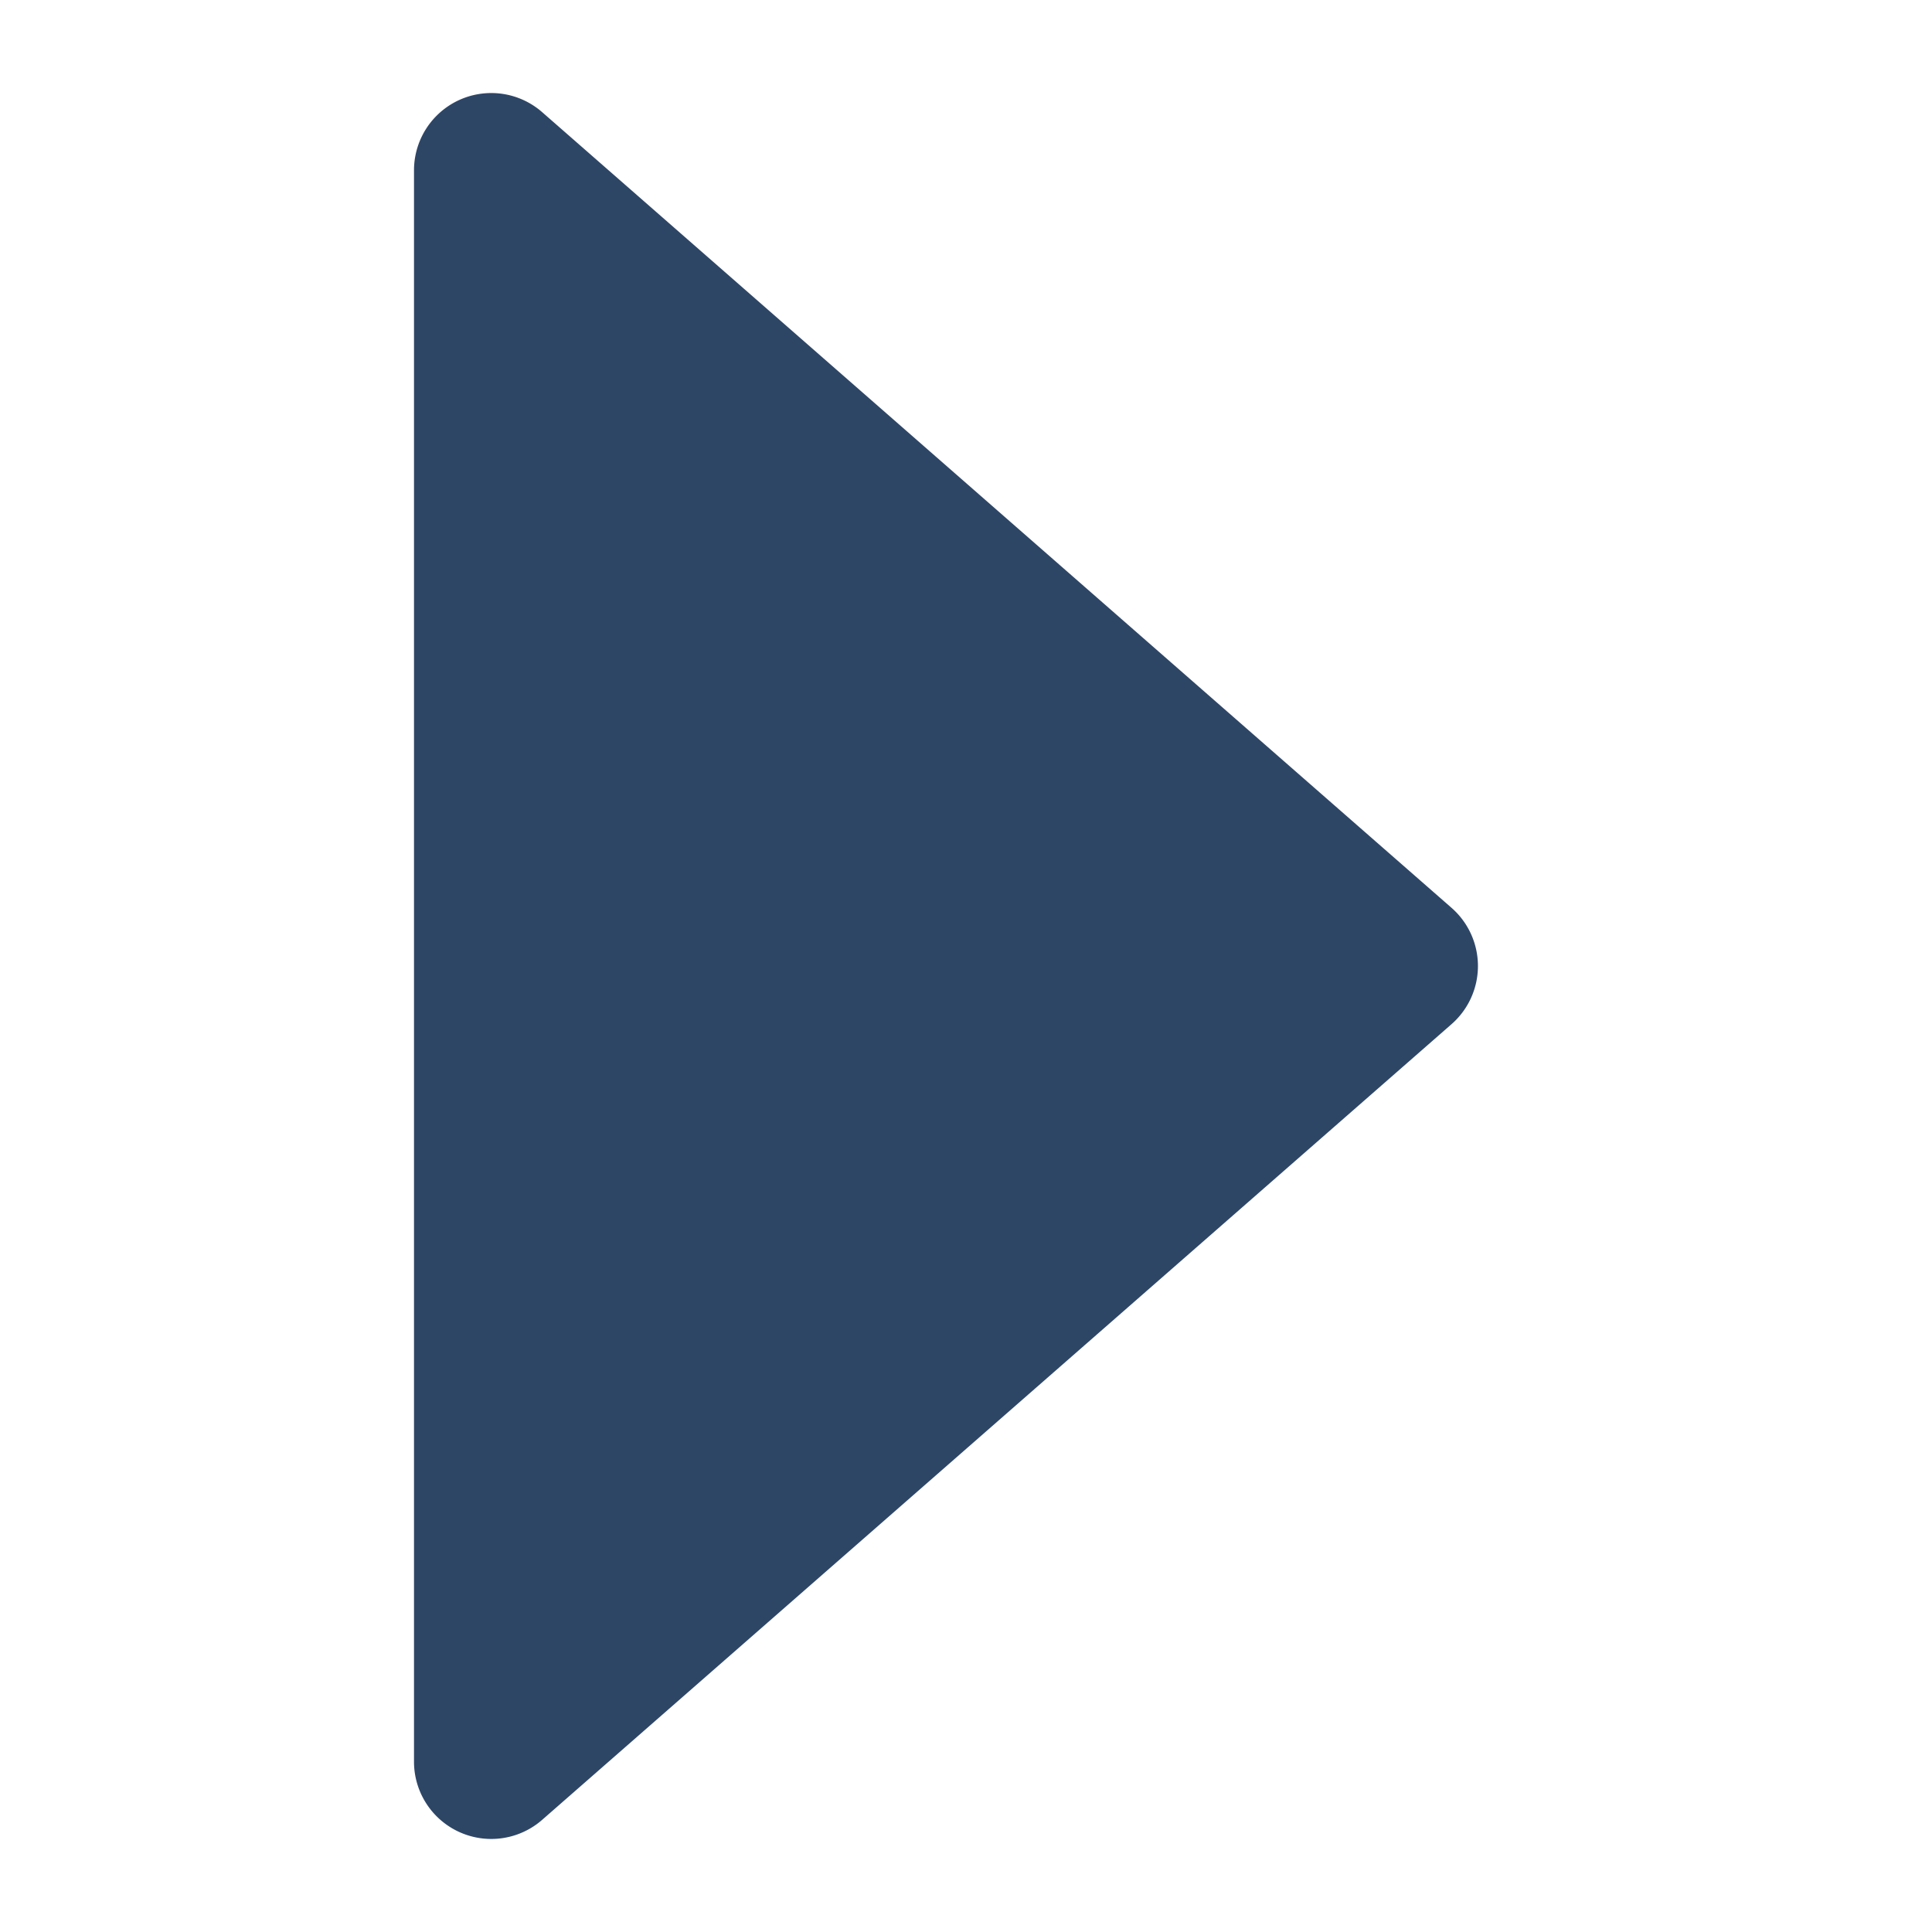 <?xml version="1.0" standalone="no"?><!DOCTYPE svg PUBLIC "-//W3C//DTD SVG 1.1//EN" "http://www.w3.org/Graphics/SVG/1.1/DTD/svg11.dtd"><svg t="1711357517066" class="icon" viewBox="0 0 1024 1024" version="1.1" xmlns="http://www.w3.org/2000/svg" p-id="4264" xmlns:xlink="http://www.w3.org/1999/xlink" width="200" height="200"><path d="M219.429 933.742V90.258A40.96 40.96 0 0 1 287.378 59.465l482.011 421.742a40.96 40.96 0 0 1 0 61.586l-482.011 421.742A40.96 40.96 0 0 1 219.429 933.742z" fill="#2E4666" p-id="4265"></path></svg>